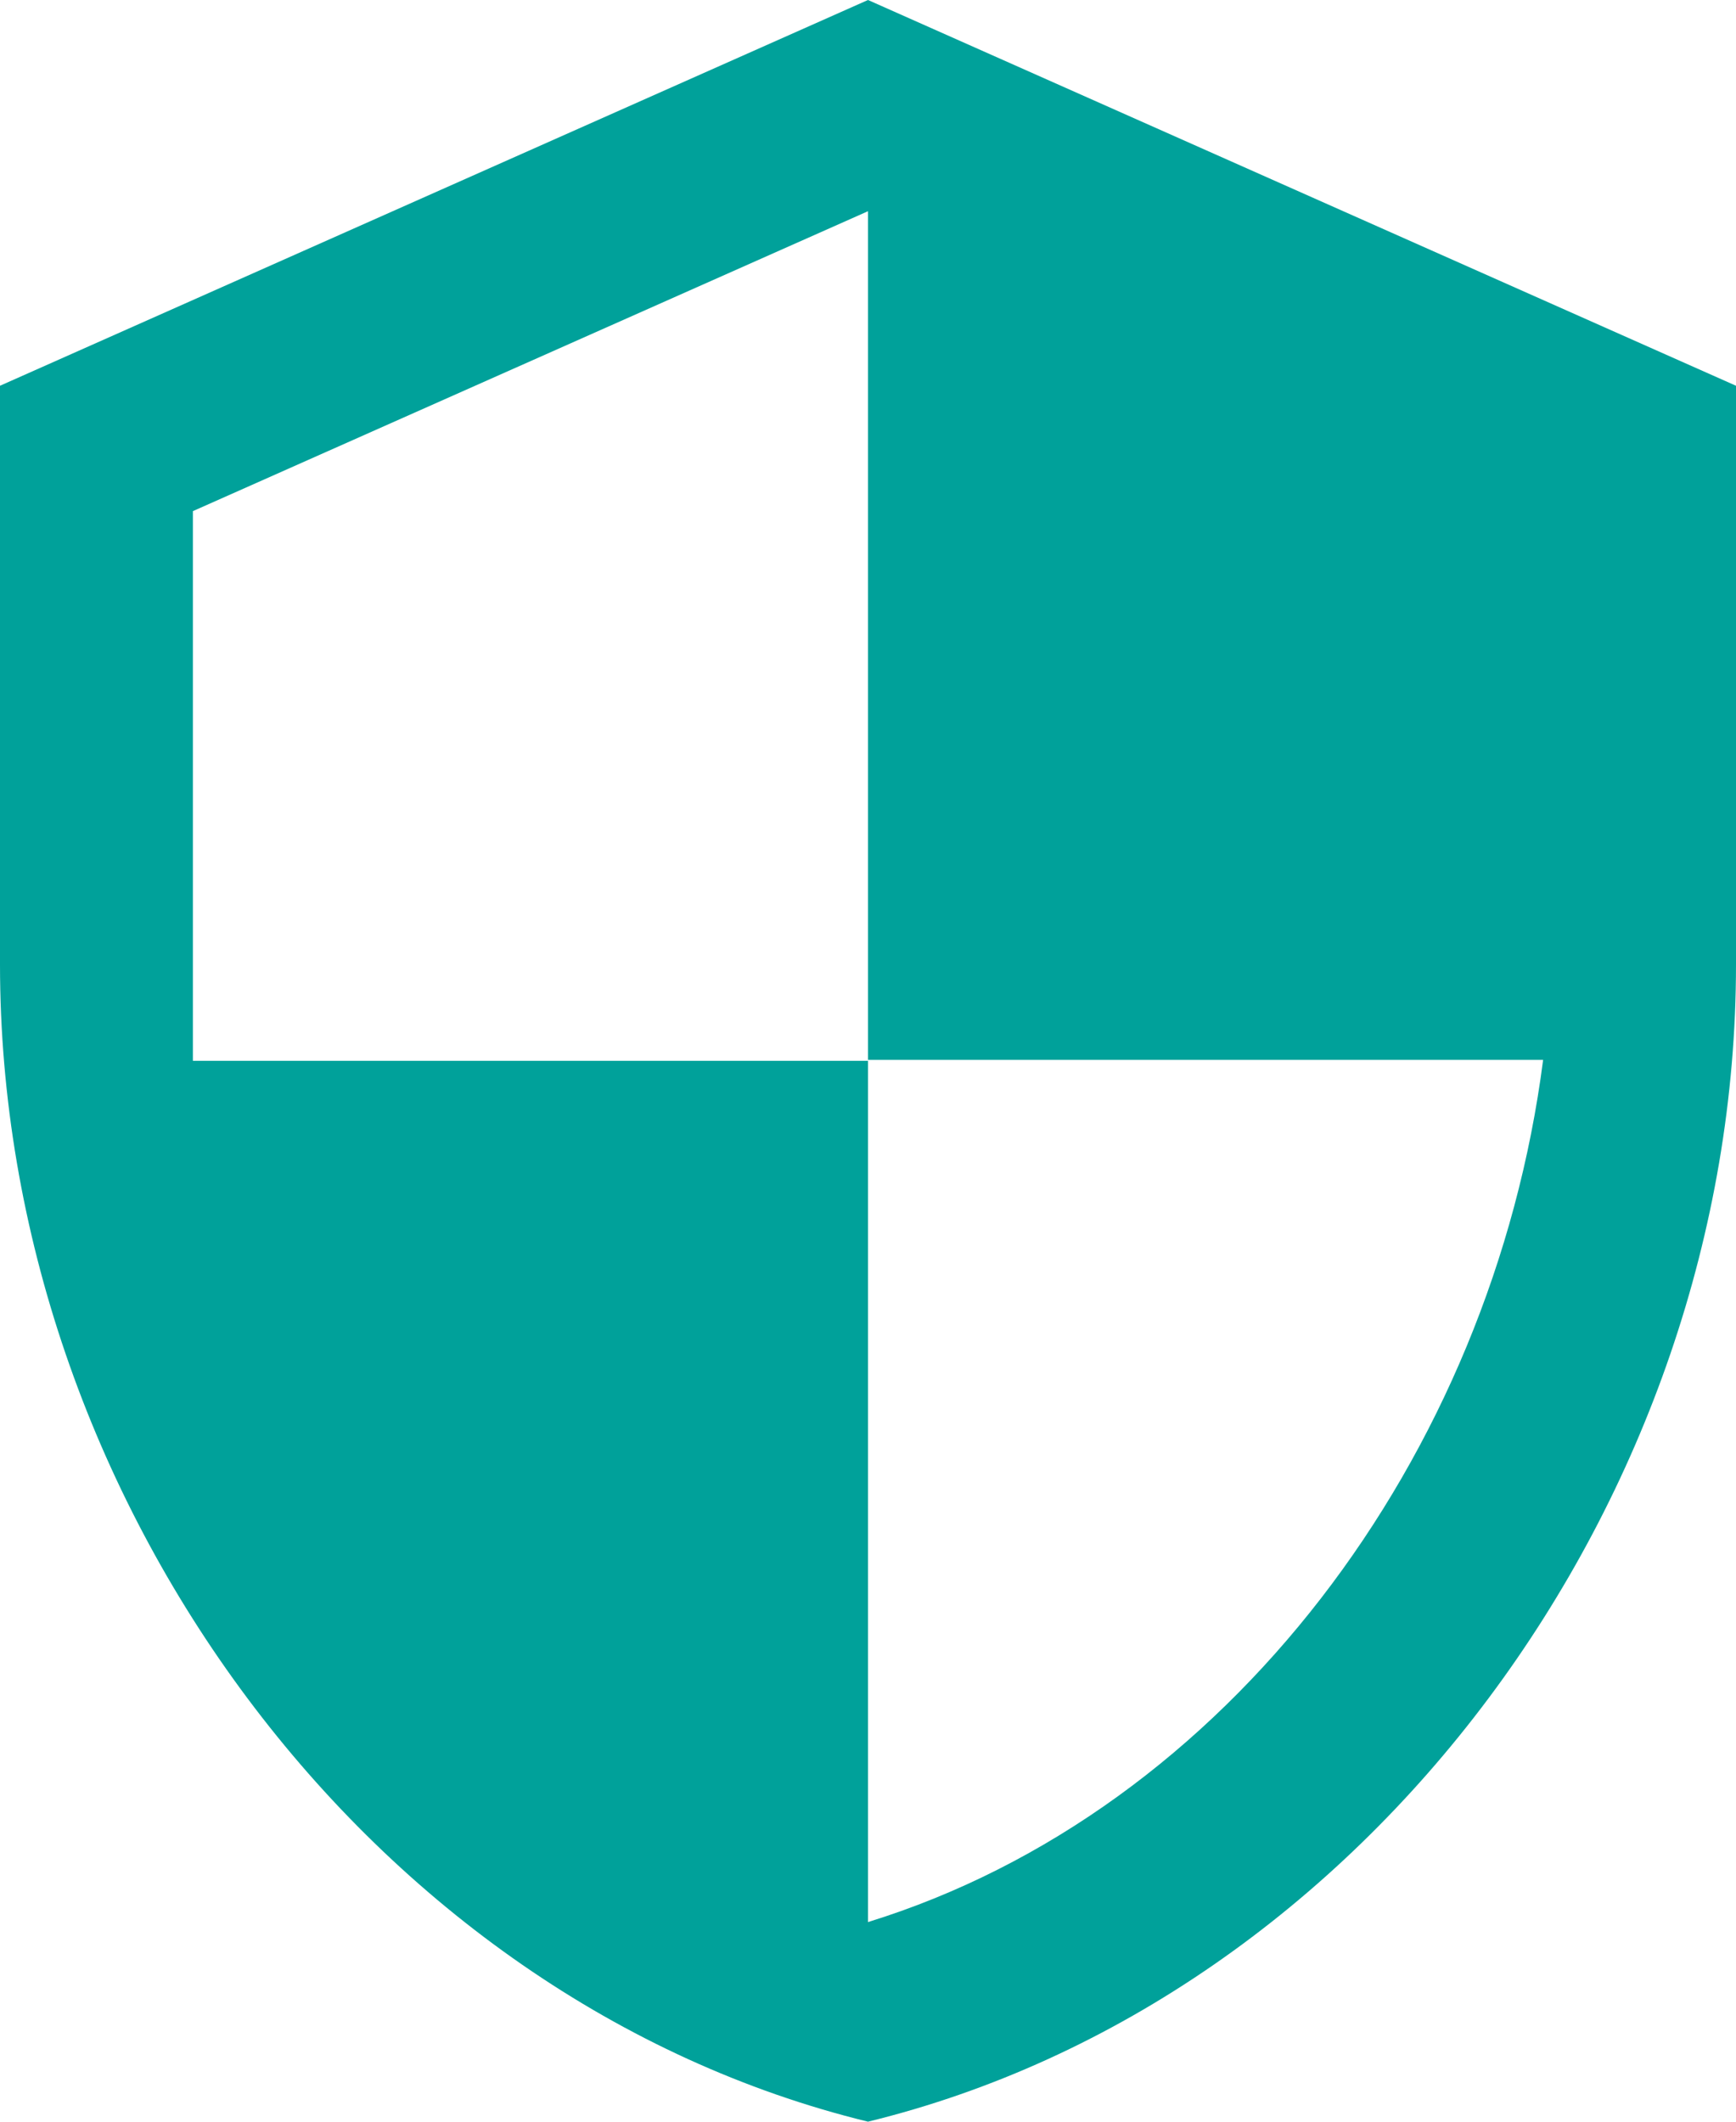<svg xmlns="http://www.w3.org/2000/svg" width="116.3" height="142.145" viewBox="0 0 116.3 142.145">
  <path id="Icon_material-security" data-name="Icon material-security" d="M62.65,1.5,4.5,27.344V66.111c0,35.859,24.811,69.392,58.15,77.533C95.989,135.5,120.8,101.97,120.8,66.111V27.344Zm0,71.008h45.228c-3.424,26.62-21.192,50.332-45.228,57.762v-57.7H17.422V35.744L62.65,15.65Z" transform="translate(-4.5 -1.5)" fill="#00a19a"/>
</svg>
